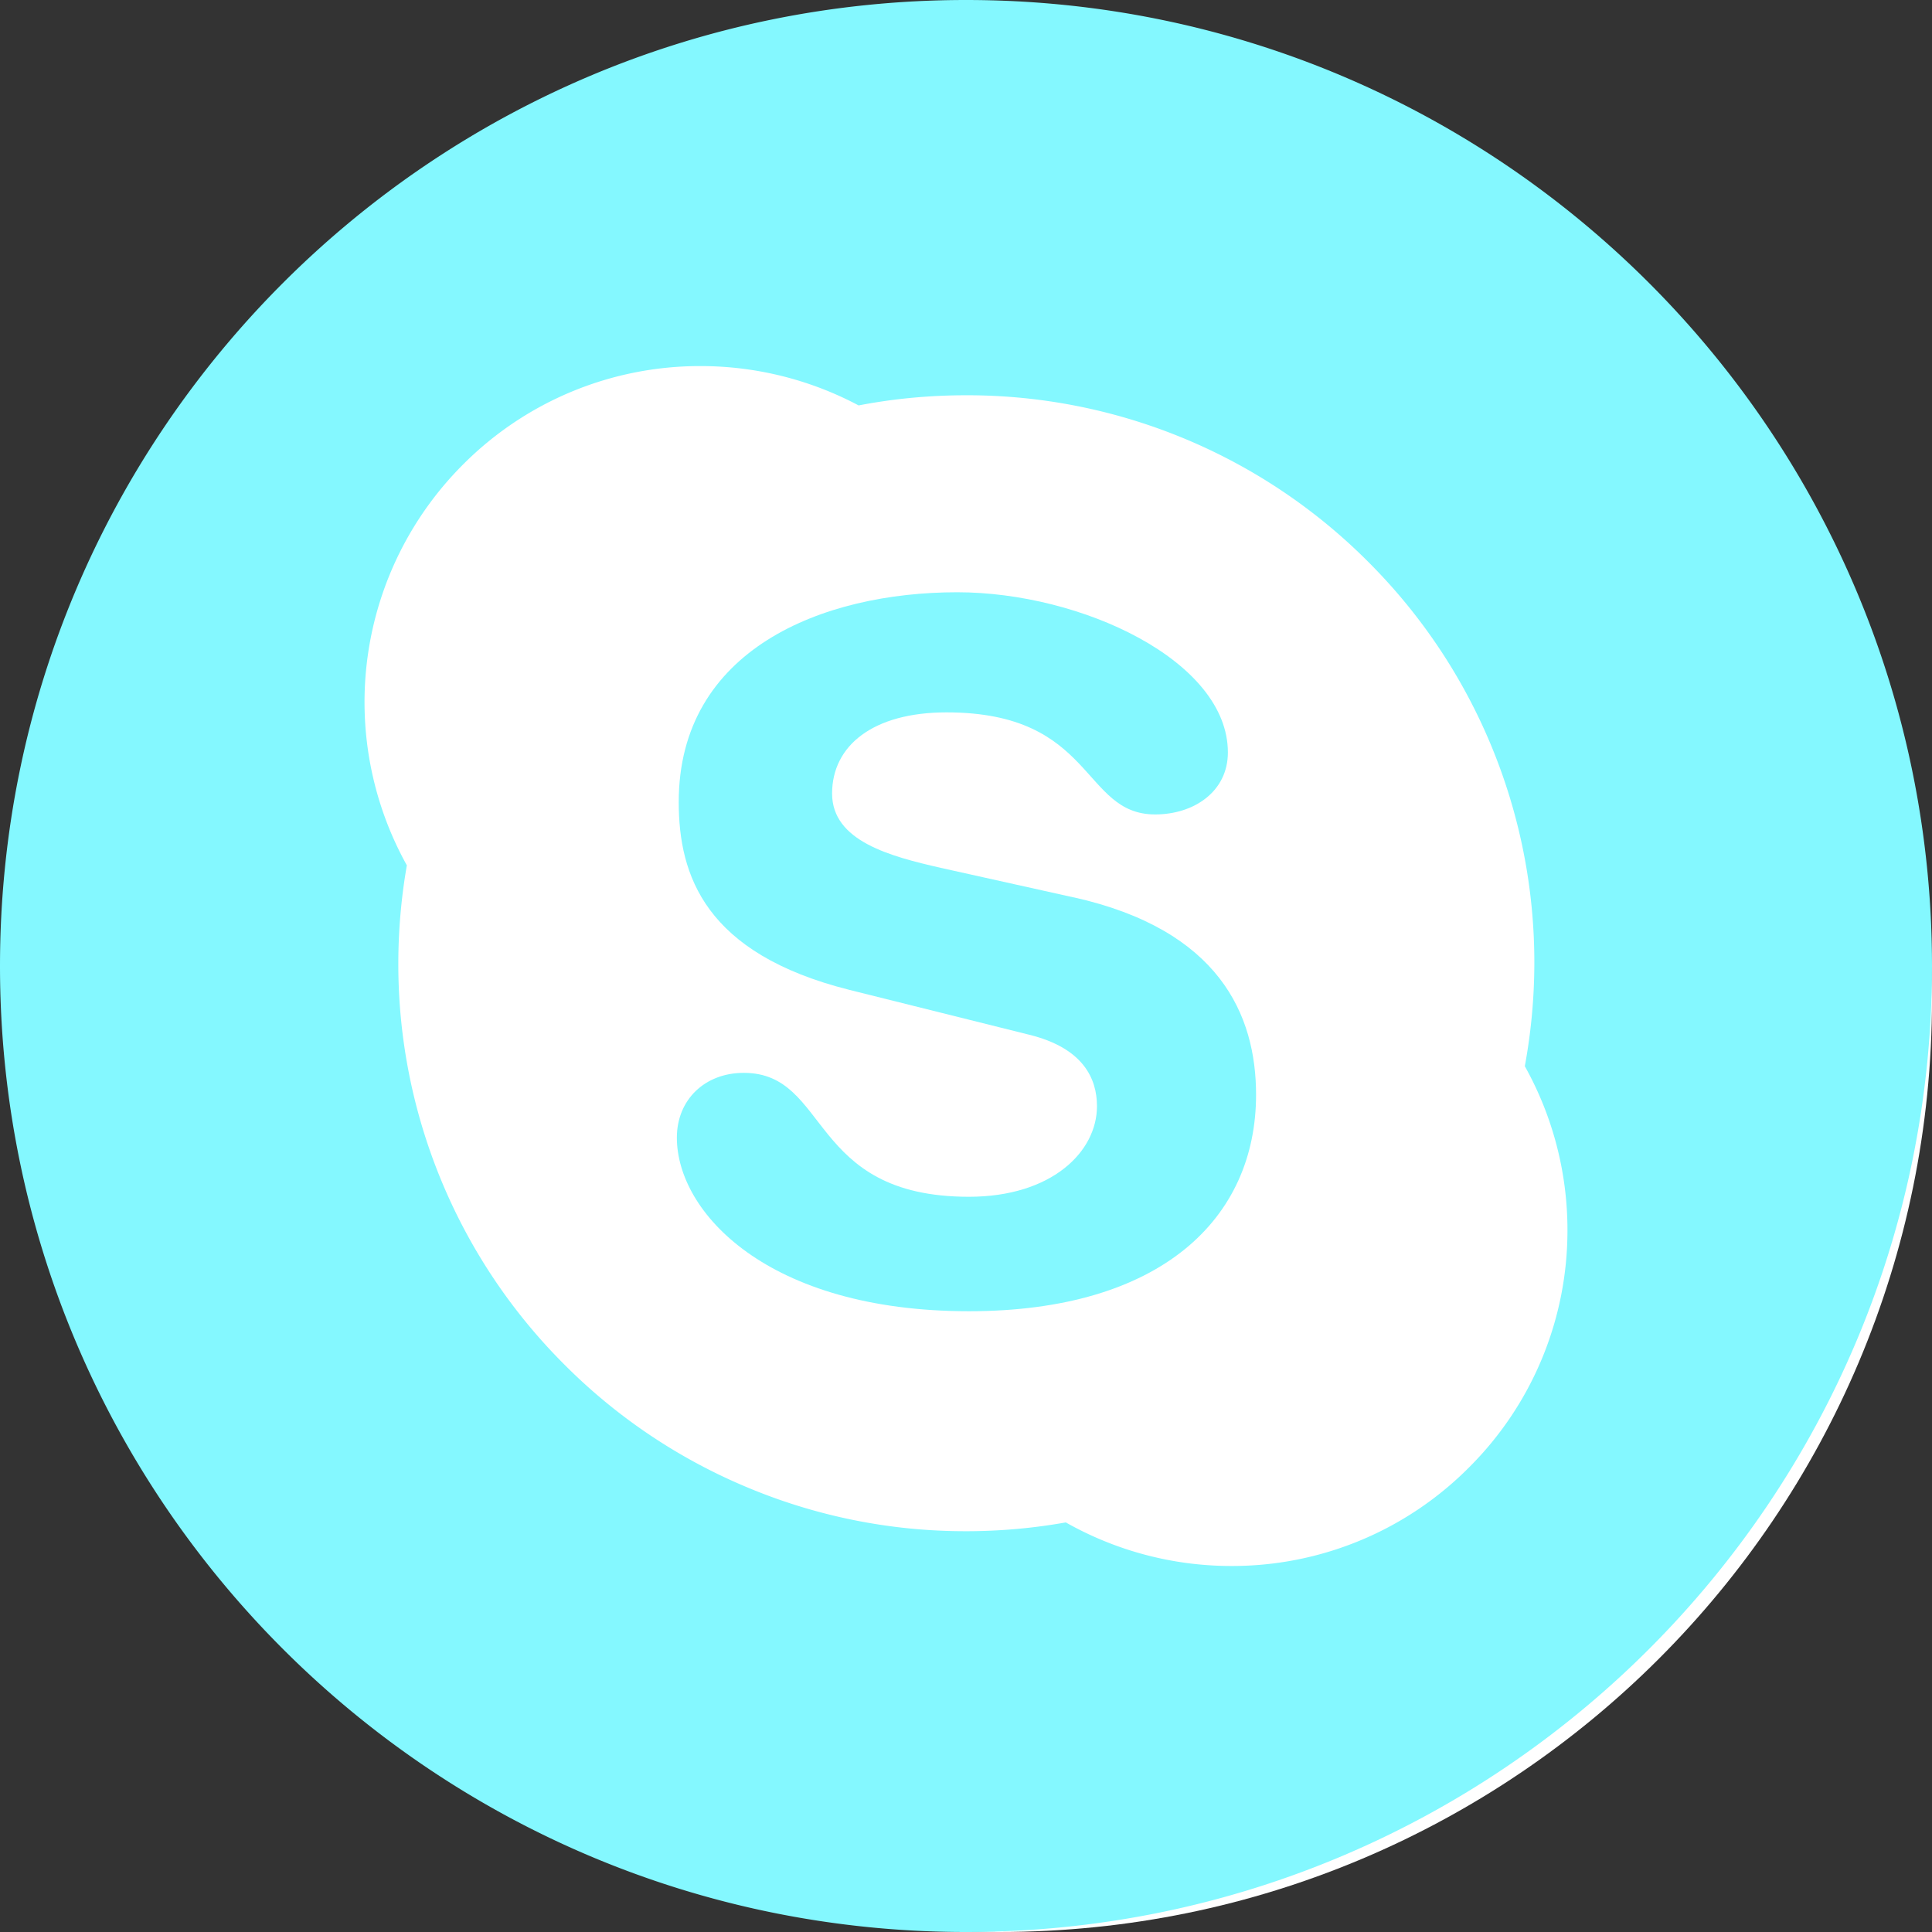 <svg xmlns="http://www.w3.org/2000/svg" width="29" height="29" viewBox="0 0 29 29">
    <rect x="0" y="0" width="29" height="29" fill="#333333" stroke="none"/>
    <g>
        <g>
            <g/>
            <g>
                <path fill="#fff" d="M29 15c0 7.732-6.268 14-14 14S1 22.732 1 15 7.268 1 15 1s14 6.268 14 14z"/>
            </g>
            <g>
                <path fill="#84f8ff"
                      d="M16.115 13.47l-1.993-.443c-.759-.173-1.632-.401-1.632-1.116 0-.717.612-1.218 1.718-1.218 2.228 0 2.025 1.532 3.131 1.532.582 0 1.092-.343 1.092-.931 0-1.373-2.198-2.404-4.063-2.404-2.024 0-4.18.86-4.18 3.149 0 1.102.395 2.275 2.564 2.82l2.694.672c.815.2 1.02.66 1.02 1.073 0 .688-.684 1.36-1.922 1.36-2.419 0-2.083-1.86-3.38-1.86-.581 0-1.004.4-1.004.973 0 1.116 1.355 2.605 4.384 2.605 2.882 0 4.31-1.389 4.31-3.25 0-1.2-.554-2.476-2.739-2.963z"/>
            </g>
            <g>
                <path fill="#84f8ff"
                      d="M29 14.5C29 22.507 22.507 29 14.5 29S0 22.507 0 14.5 6.493 0 14.5 0 29 6.493 29 14.5zm-5.472 3.96c0-.862-.222-1.708-.64-2.456a8.58 8.58 0 0 0 .143-1.546 8.49 8.49 0 0 0-2.498-6.029 8.496 8.496 0 0 0-6.028-2.496c-.542 0-1.086.05-1.614.152h-.004a5.054 5.054 0 0 0-2.367-.59 5.014 5.014 0 0 0-3.57 1.478 5.041 5.041 0 0 0-.843 6.016 8.588 8.588 0 0 0-.128 1.47 8.487 8.487 0 0 0 2.497 6.028 8.476 8.476 0 0 0 2.71 1.826 8.457 8.457 0 0 0 3.32.671c.5 0 1.002-.045 1.492-.132.755.427 1.61.654 2.483.654a5.01 5.01 0 0 0 3.568-1.478 5.013 5.013 0 0 0 1.479-3.569z"/>
            </g>
        </g>
    </g>
</svg>
